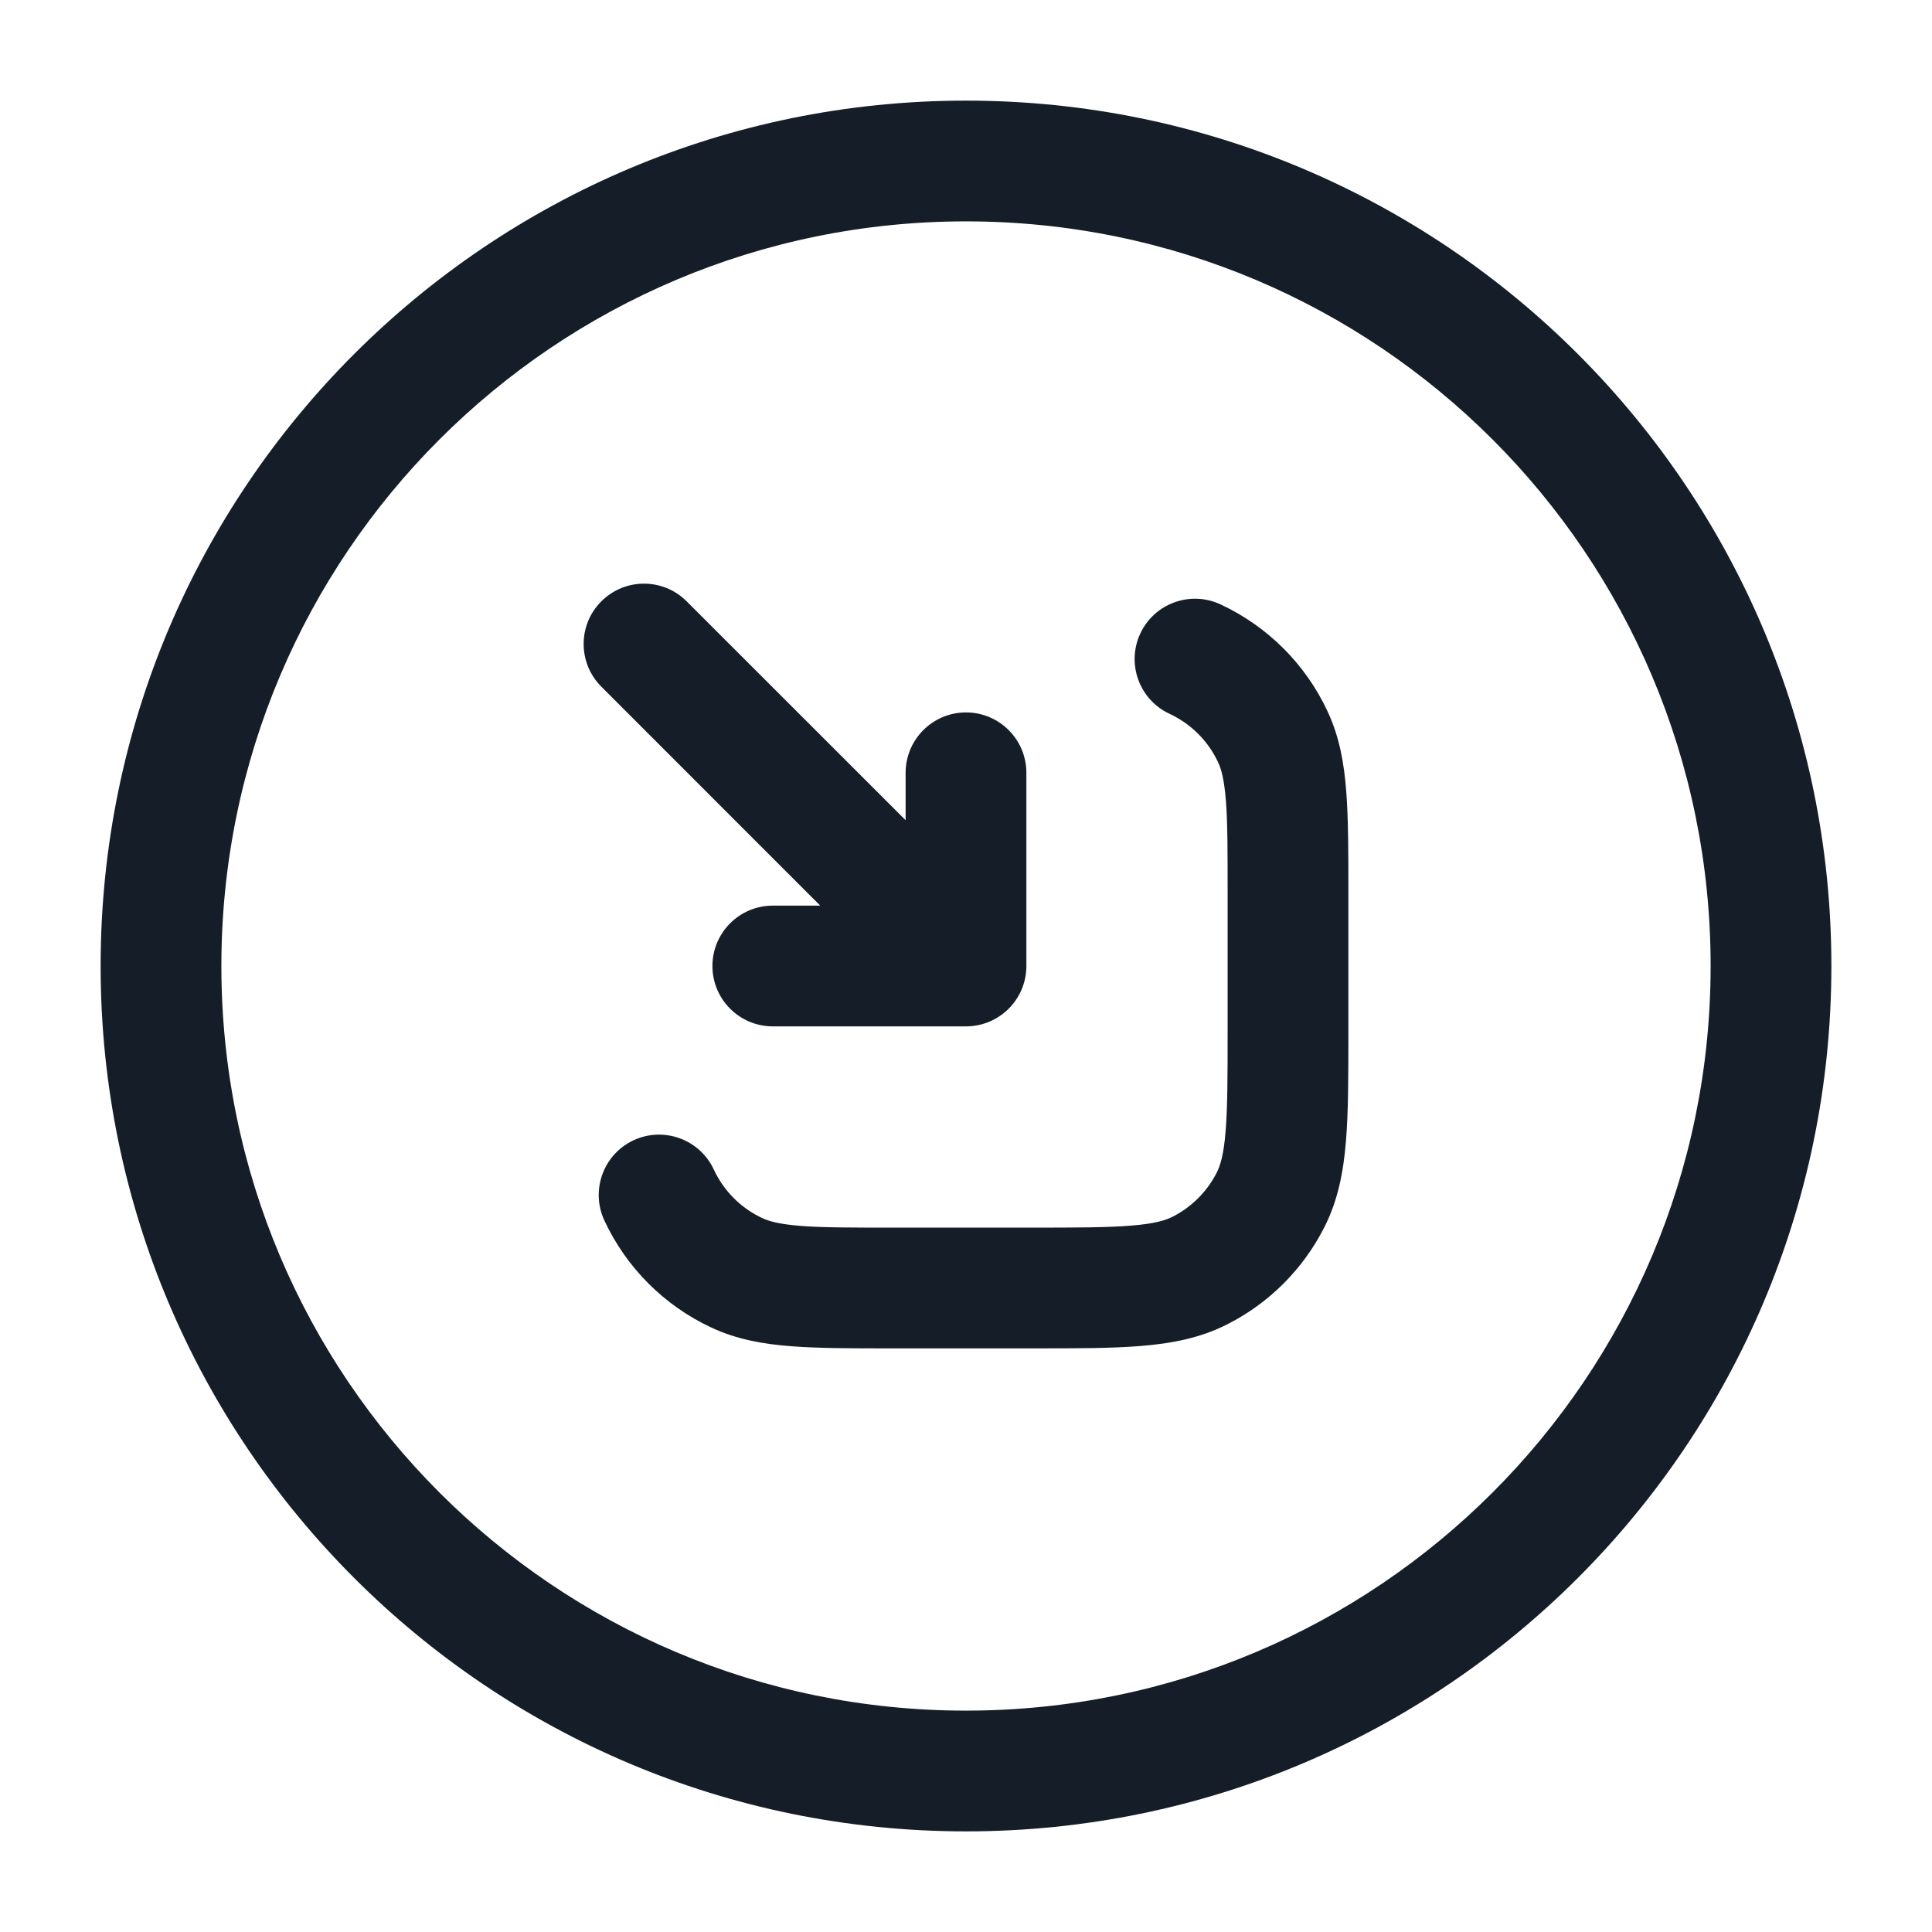 <svg xmlns="http://www.w3.org/2000/svg" viewBox="0 0 24 24">
  <defs/>
  <path fill="#151E28" d="M1.25,12 C1.25,6.063 6.063,1.25 12,1.25 C17.937,1.25 22.75,6.063 22.75,12 C22.75,17.937 17.937,22.75 12,22.75 C6.063,22.75 1.25,17.937 1.25,12 Z M12,2.75 C6.891,2.75 2.75,6.891 2.75,12 C2.75,17.109 6.891,21.25 12,21.25 C17.109,21.25 21.25,17.109 21.25,12 C21.25,6.891 17.109,2.75 12,2.75 Z M14.165,7.87 C14.34,7.495 14.787,7.333 15.162,7.508 C15.748,7.781 16.219,8.252 16.492,8.838 C16.64,9.155 16.698,9.486 16.724,9.838 C16.75,10.176 16.75,10.589 16.75,11.083 L16.75,12.83 C16.75,13.365 16.75,13.81 16.72,14.175 C16.689,14.554 16.622,14.911 16.45,15.248 C16.187,15.766 15.766,16.187 15.248,16.45 C14.911,16.622 14.554,16.689 14.175,16.72 C13.81,16.75 13.365,16.75 12.83,16.75 L11.083,16.75 C10.589,16.75 10.176,16.75 9.838,16.724 C9.486,16.698 9.155,16.64 8.838,16.492 C8.252,16.219 7.781,15.748 7.508,15.162 C7.333,14.787 7.495,14.34 7.87,14.165 C8.246,13.99 8.692,14.153 8.867,14.528 C8.991,14.795 9.205,15.009 9.472,15.133 C9.556,15.172 9.685,15.208 9.952,15.229 C10.226,15.25 10.582,15.25 11.111,15.25 L12.8,15.25 C13.372,15.25 13.757,15.249 14.052,15.225 C14.34,15.202 14.477,15.16 14.568,15.114 C14.803,14.994 14.994,14.803 15.114,14.568 C15.16,14.477 15.202,14.34 15.225,14.052 C15.249,13.757 15.25,13.372 15.25,12.8 L15.25,11.111 C15.25,10.582 15.25,10.226 15.229,9.952 C15.208,9.685 15.172,9.556 15.133,9.472 C15.009,9.205 14.795,8.991 14.528,8.867 C14.153,8.692 13.99,8.246 14.165,7.87 Z M9.6,12.75 C9.186,12.75 8.85,12.414 8.85,12 C8.85,11.586 9.186,11.25 9.6,11.25 L10.189,11.25 L7.47,8.53 C7.177,8.237 7.177,7.762 7.47,7.47 C7.763,7.177 8.237,7.177 8.53,7.47 L11.25,10.189 L11.25,9.6 C11.25,9.186 11.586,8.85 12,8.85 C12.414,8.85 12.75,9.186 12.75,9.6 L12.75,12 C12.75,12.414 12.414,12.75 12,12.75 Z"/>
</svg>

